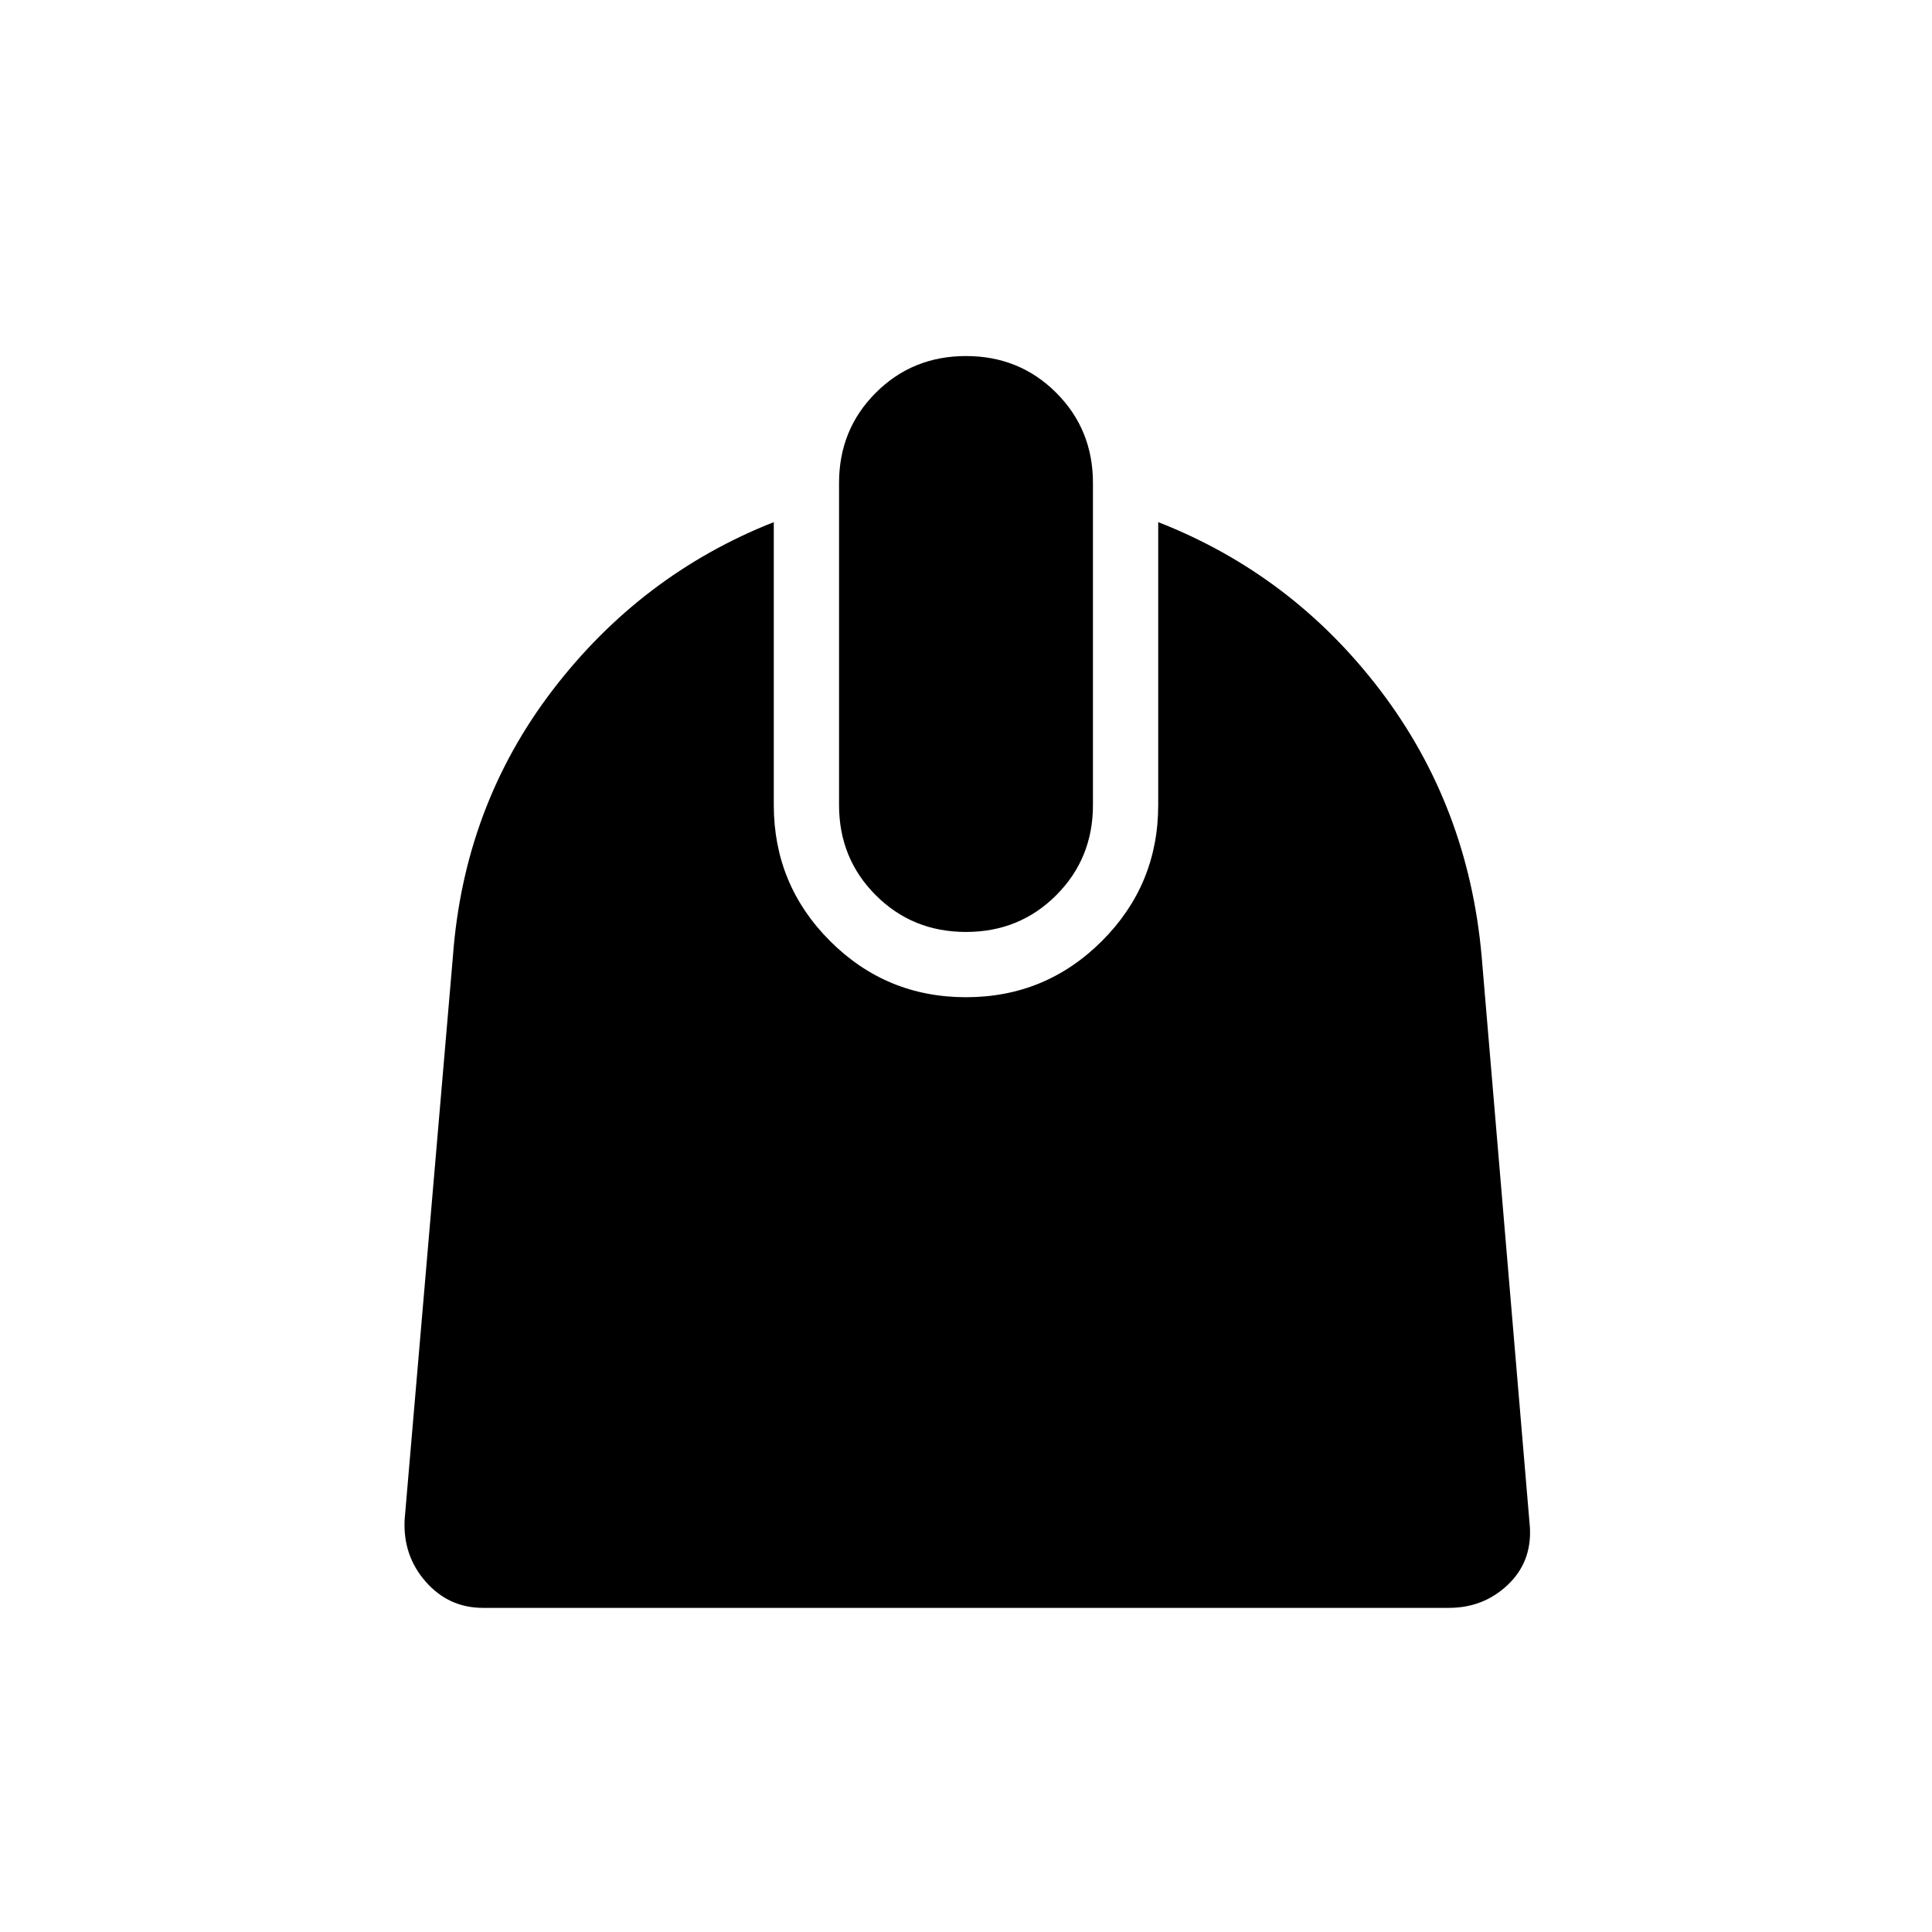 <svg xmlns="http://www.w3.org/2000/svg" height="40" viewBox="0 -960 960 960" width="40"><path d="M240-161.06q-17.03 0-28.44-12.98-11.41-12.97-10.5-30.88l24-280q5.56-74.63 49.49-132.11 43.94-57.47 109.94-83.53V-560q0 39.63 27.94 67.57 27.94 27.94 67.57 27.94 39.59 0 67.55-27.94 27.96-27.94 27.96-67.57v-140.56q66.55 26.06 110.3 83.53 43.74 57.48 50.4 132.11l24 284q.91 17.24-11.14 28.55-12.04 11.31-29.07 11.31H240Zm240-335.86q-26.59 0-44.83-18.25-18.25-18.24-18.25-44.83v-160q0-26.59 18.25-44.83 18.24-18.25 44.83-18.25t44.83 18.25q18.25 18.24 18.25 44.83v160q0 26.59-18.25 44.83-18.24 18.25-44.83 18.25Z"/></svg>